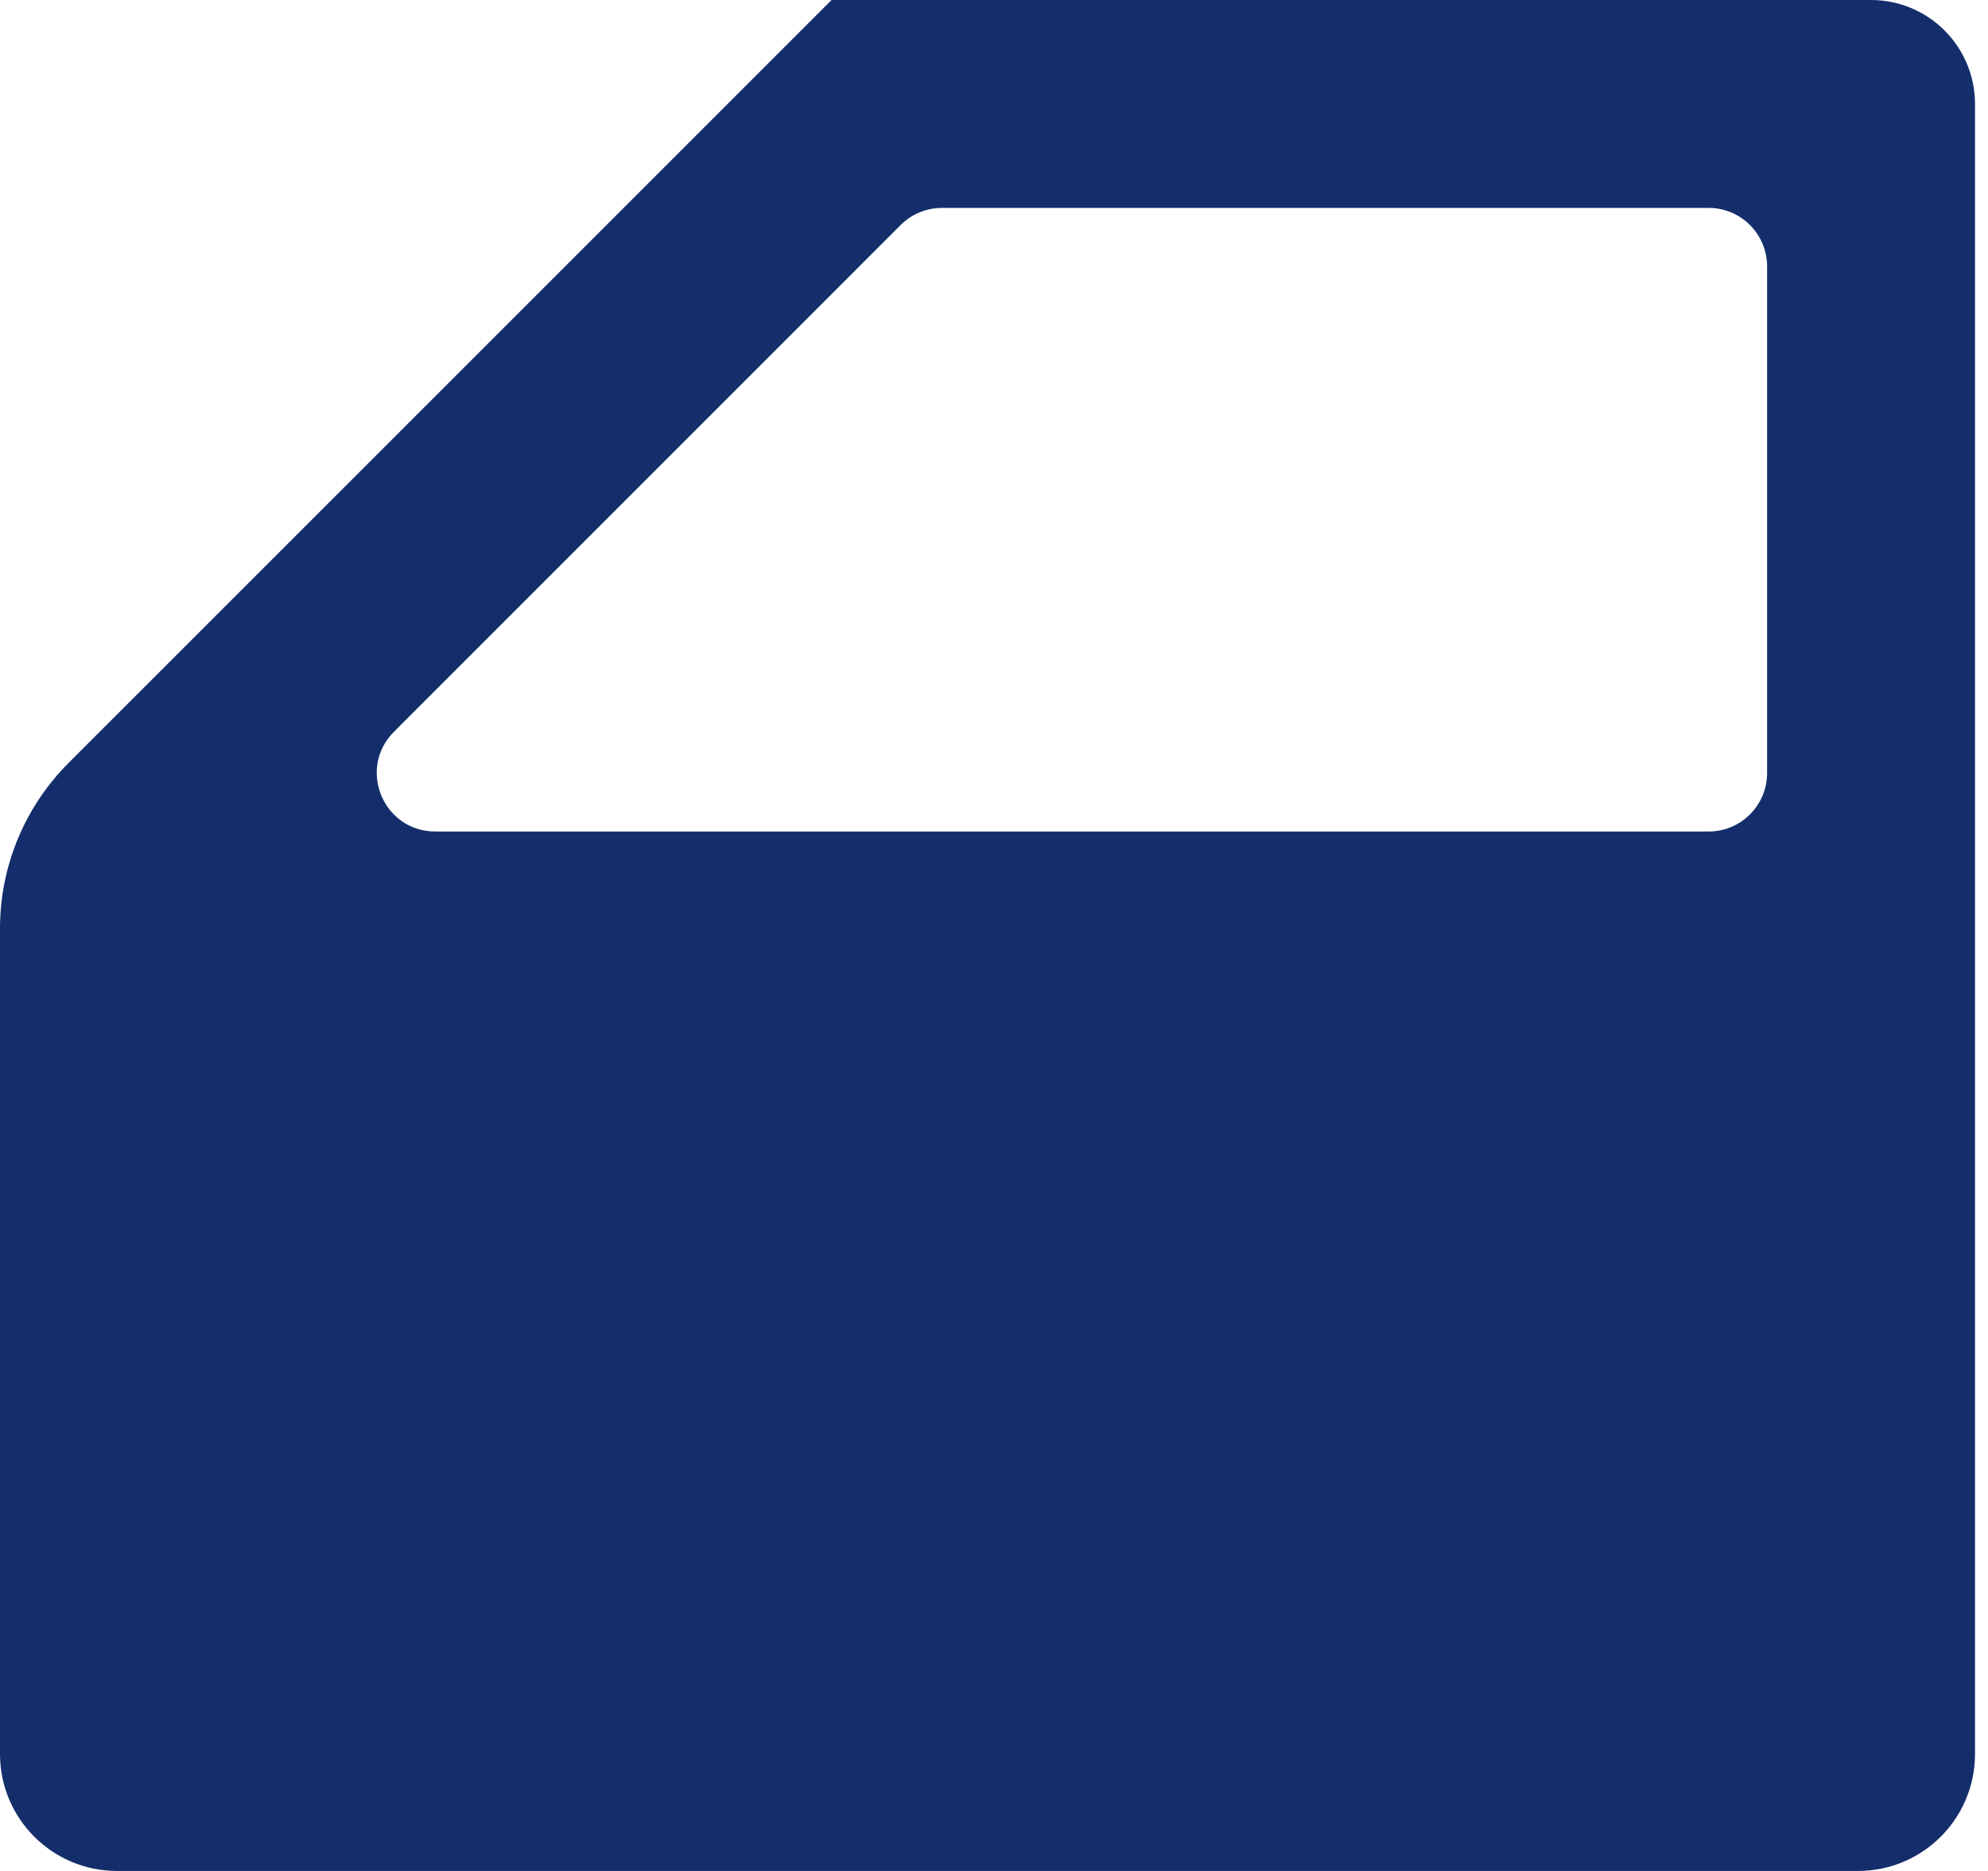 <svg width="17" height="16" viewBox="0 0 17 16" fill="none" xmlns="http://www.w3.org/2000/svg">
<path d="M16.889 15C16.889 15.552 16.441 16 15.889 16H1C0.448 16 0 15.552 0 15V7.94C0 7.409 0.211 6.9 0.586 6.525L7.111 0H16C16.236 0 16.462 0.094 16.628 0.26C16.795 0.427 16.889 0.653 16.889 0.889V15ZM8.056 1.778C7.923 1.778 7.796 1.83 7.702 1.924L3.369 6.258C3.054 6.573 3.277 7.111 3.723 7.111H14.611C14.887 7.111 15.111 6.887 15.111 6.611V2.278C15.111 2.002 14.887 1.778 14.611 1.778H8.056Z" fill="#142E6B"/>
</svg>
